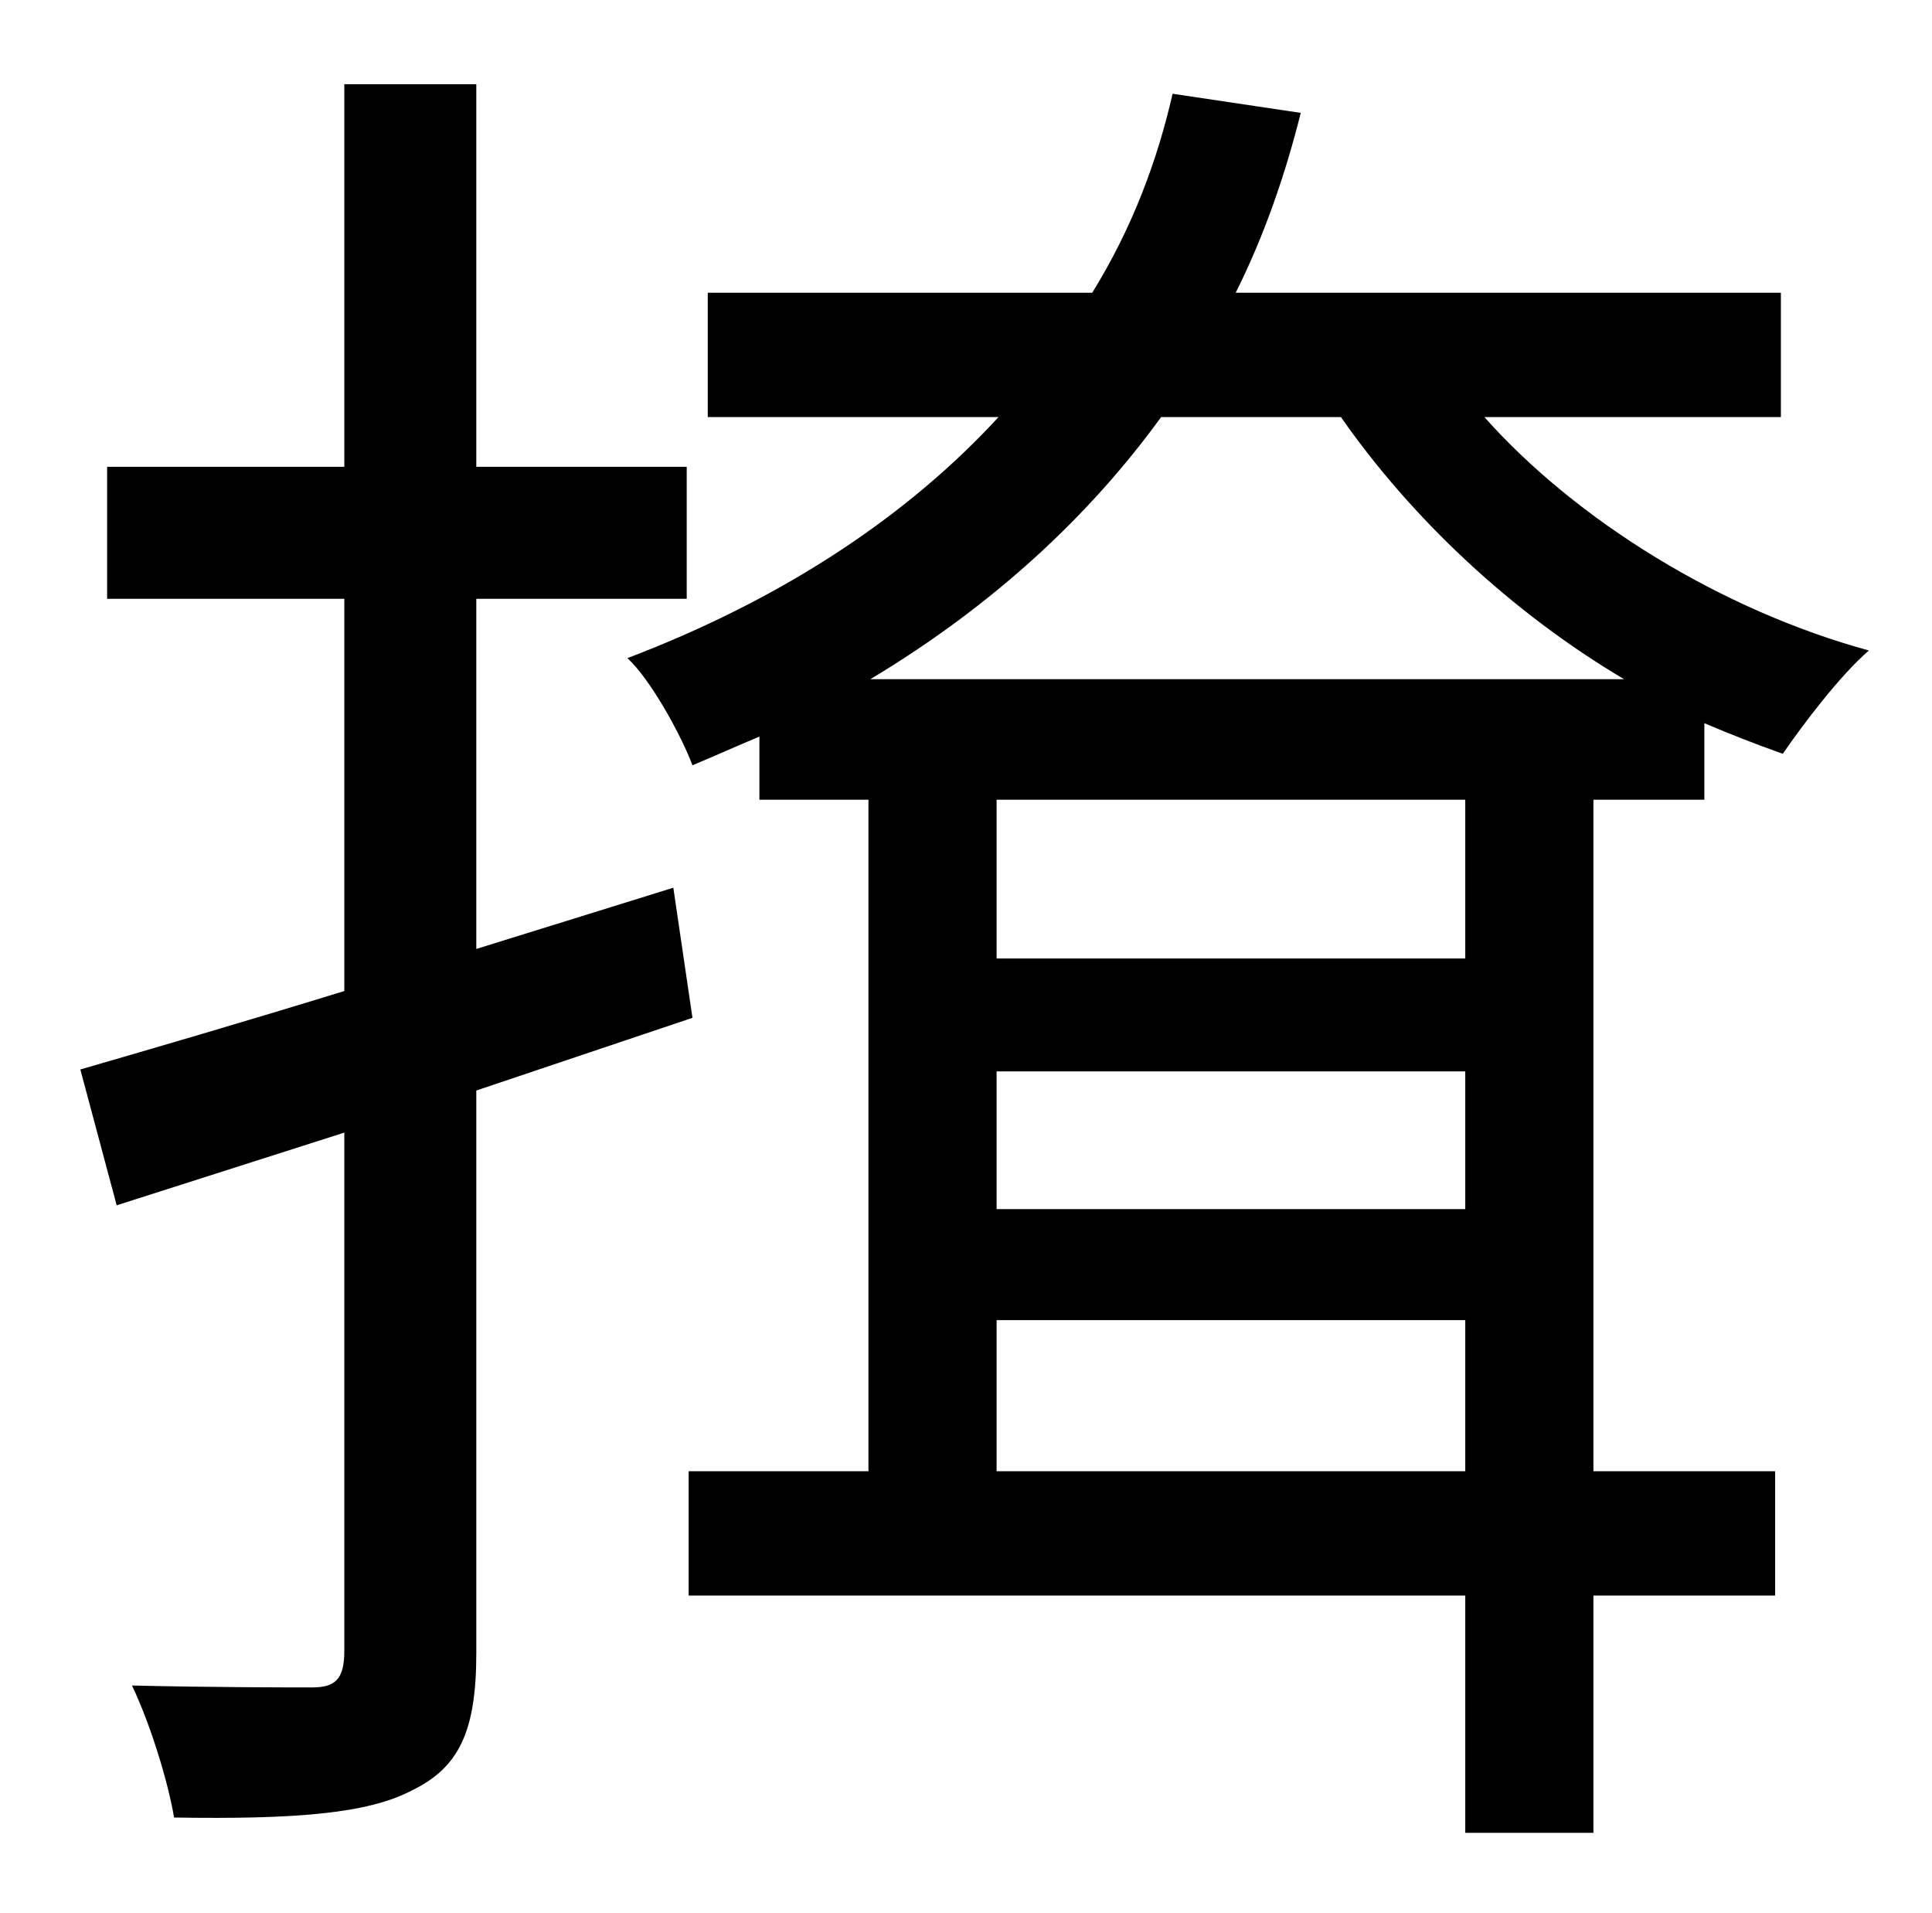 <?xml version="1.0" standalone="no"?>
<!DOCTYPE svg PUBLIC "-//W3C//DTD SVG 1.1//EN" "http://www.w3.org/Graphics/SVG/1.1/DTD/svg11.dtd" >
<svg xmlns="http://www.w3.org/2000/svg" xmlns:xlink="http://www.w3.org/1999/xlink" version="1.1" viewBox="-10 0 1010 1000">
   <path fill="currentColor"
d="M352 532l-113 38v294c0 41 -9 60 -34 72c-23 12 -61 15 -124 14c-3 -18 -12 -48 -22 -69c43 1 83 1 94 1c12 0 17 -4 17 -19v-271l-119 38l-19 -71c38 -11 86 -25 138 -41v-205h-124v-69h124v-200h69v200h110v69h-110v183l103 -32zM445 355h394
c-59 -35 -111 -84 -148 -137h-94c-37 51 -87 98 -152 137zM756 501v-83h-245v83h245zM511 769h245v-79h-245v79zM756 632v-72h-245v72h245zM921 218h-155c48 54 124 101 201 122c-15 13 -34 38 -45 54c-14 -5 -27 -10 -41 -16v40h-58v351h95v65h-95v124h-67v-124h-406v-65
h94v-351h-57v-33c-12 5 -23 10 -35 15c-6 -16 -22 -45 -34 -56c84 -32 148 -76 194 -126h-152v-65h201c21 -34 34 -69 42 -104l67 10c-8 32 -19 64 -34 94h285v65z" />
</svg>
